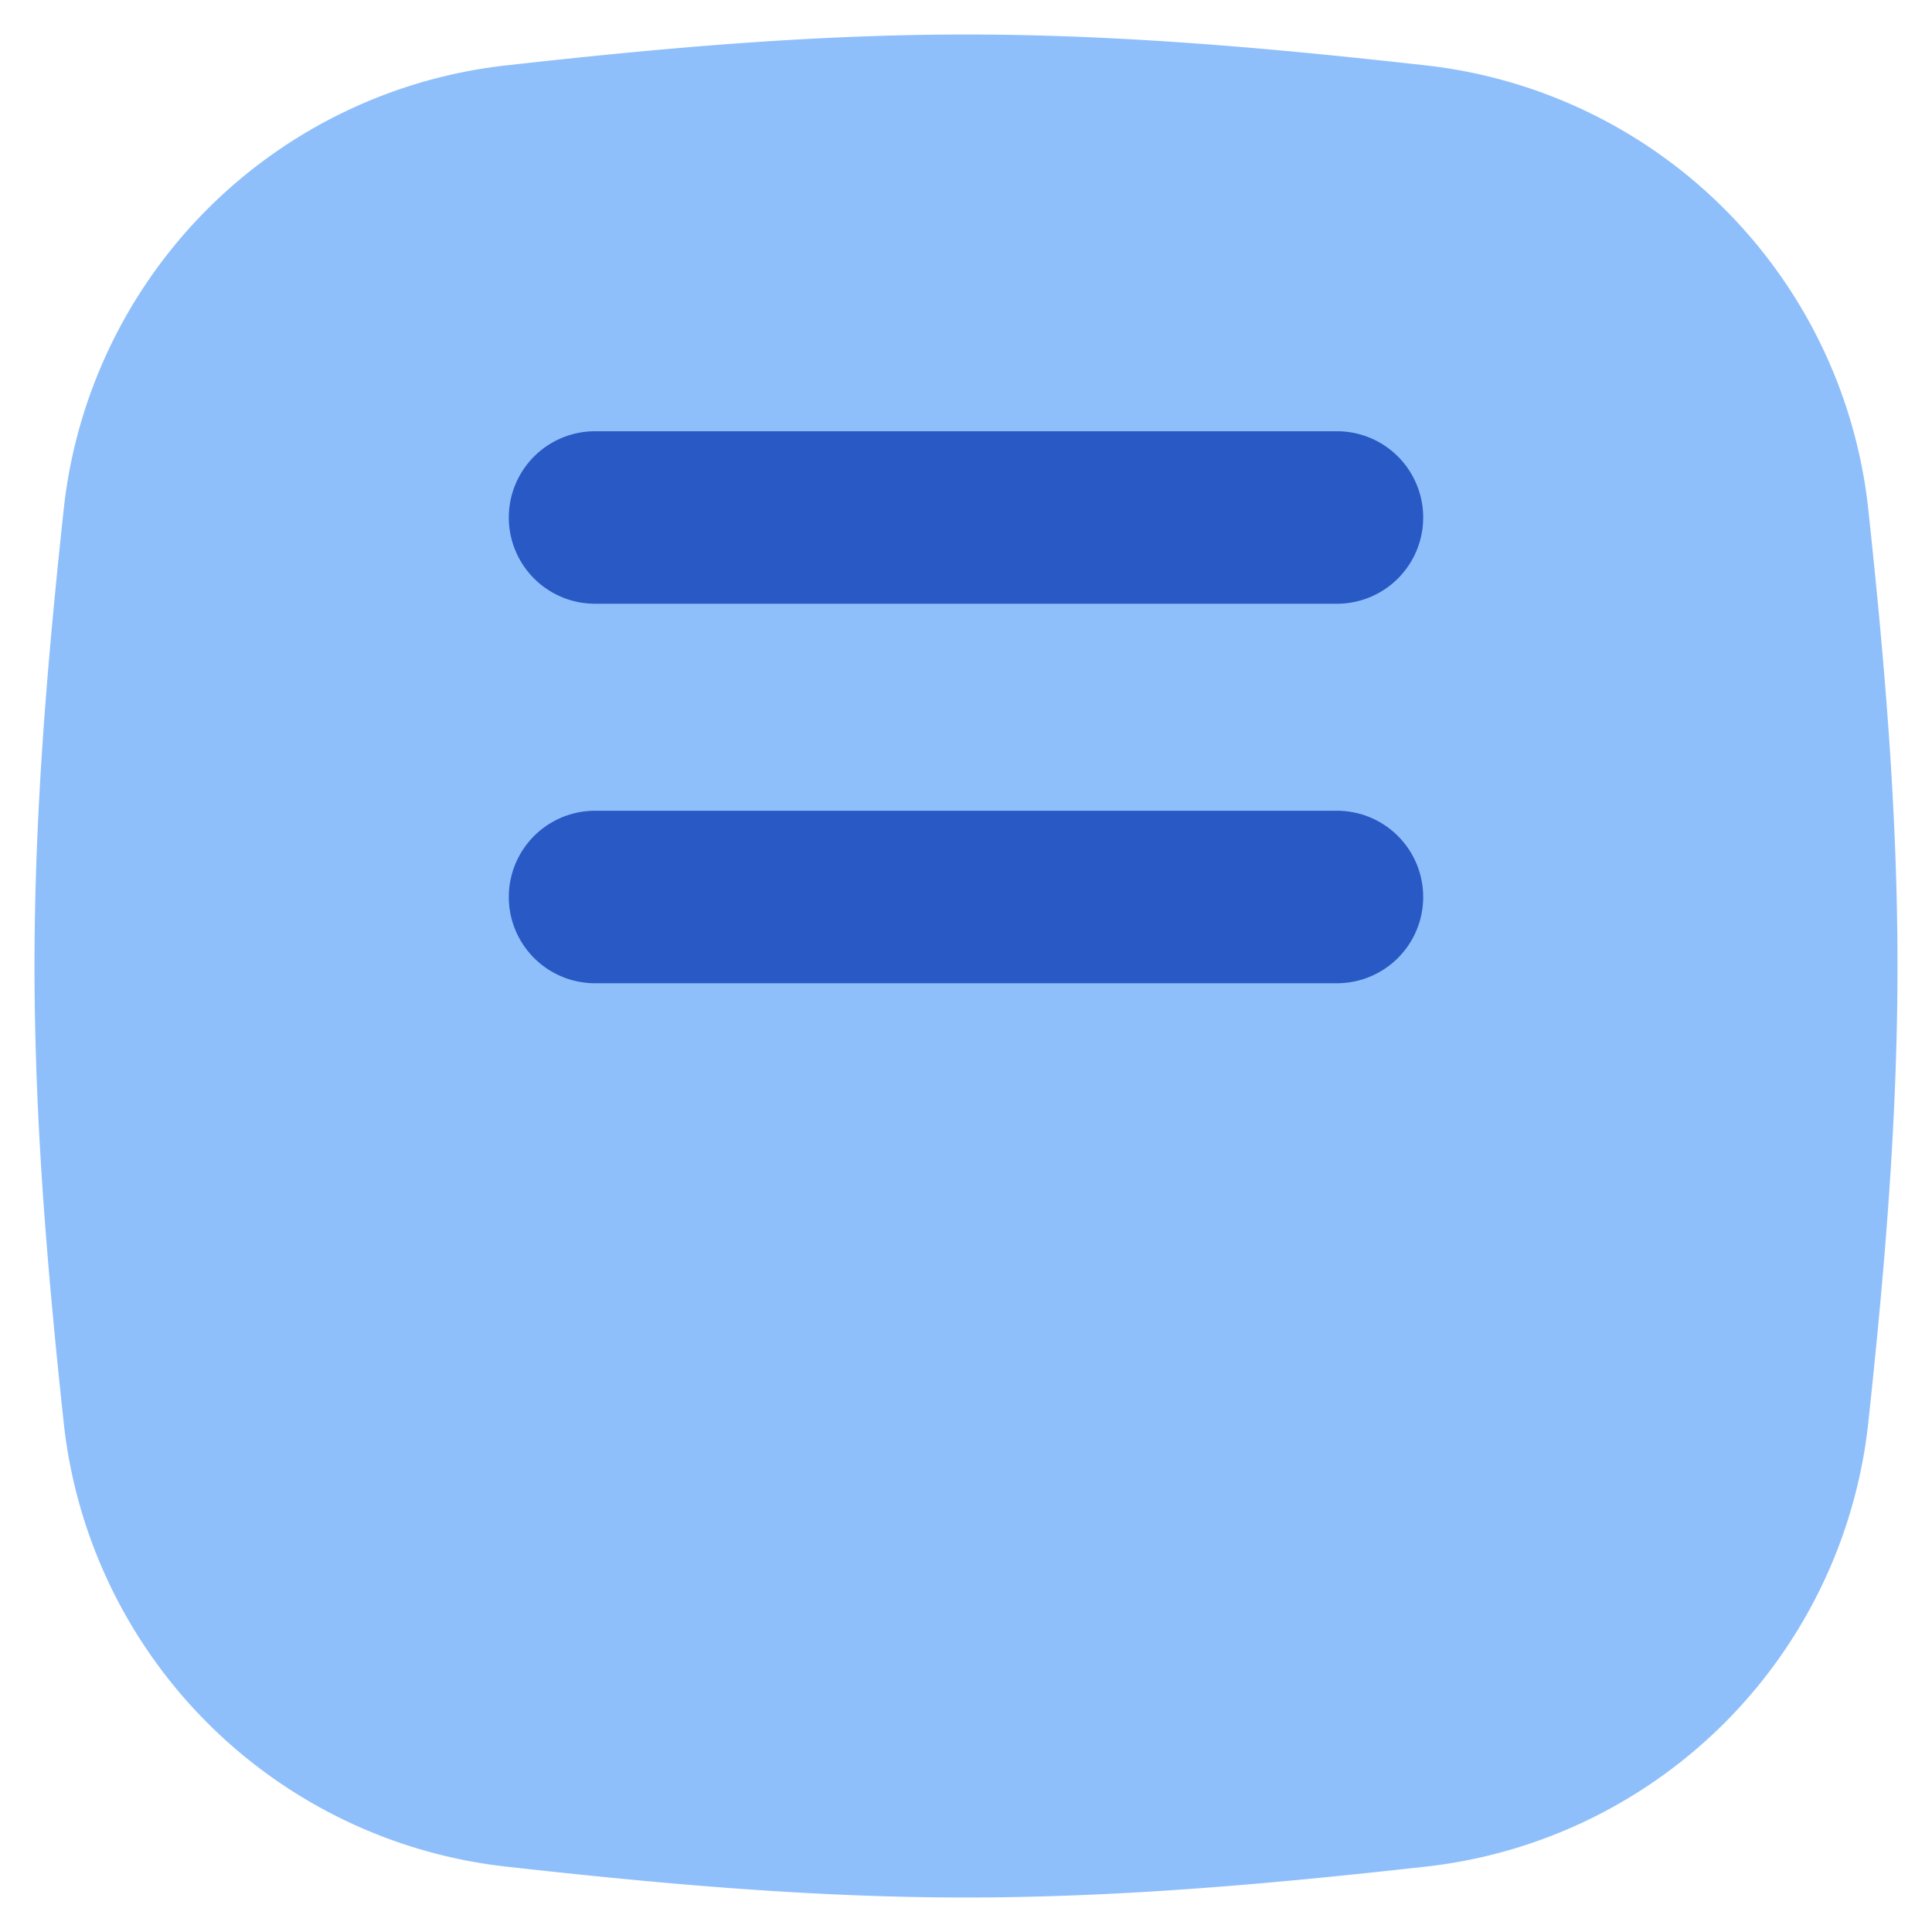 <svg xmlns="http://www.w3.org/2000/svg" width="14" height="14" viewBox="0 0 14 14"><g fill="none"><path fill="#8fbffa" d="M7 .25c-1.148 0-2.269.105-3.343.225A3.63 3.63 0 0 0 .463 3.678C.348 4.747.25 5.86.25 7s.098 2.253.213 3.322a3.63 3.63 0 0 0 3.194 3.203c1.074.12 2.195.225 3.343.225s2.269-.105 3.343-.225a3.63 3.63 0 0 0 3.194-3.203c.115-1.069.213-2.182.213-3.322s-.098-2.253-.213-3.322A3.63 3.63 0 0 0 10.343.475C9.269.355 8.148.25 7 .25"/><path fill="#2859c5" fill-rule="evenodd" d="M9.688 3.125a.625.625 0 1 1 0 1.25H4.312a.625.625 0 1 1 0-1.25zm0 2.75a.625.625 0 1 1 0 1.25H4.312a.625.625 0 1 1 0-1.25z" clip-rule="evenodd"/></g></svg>